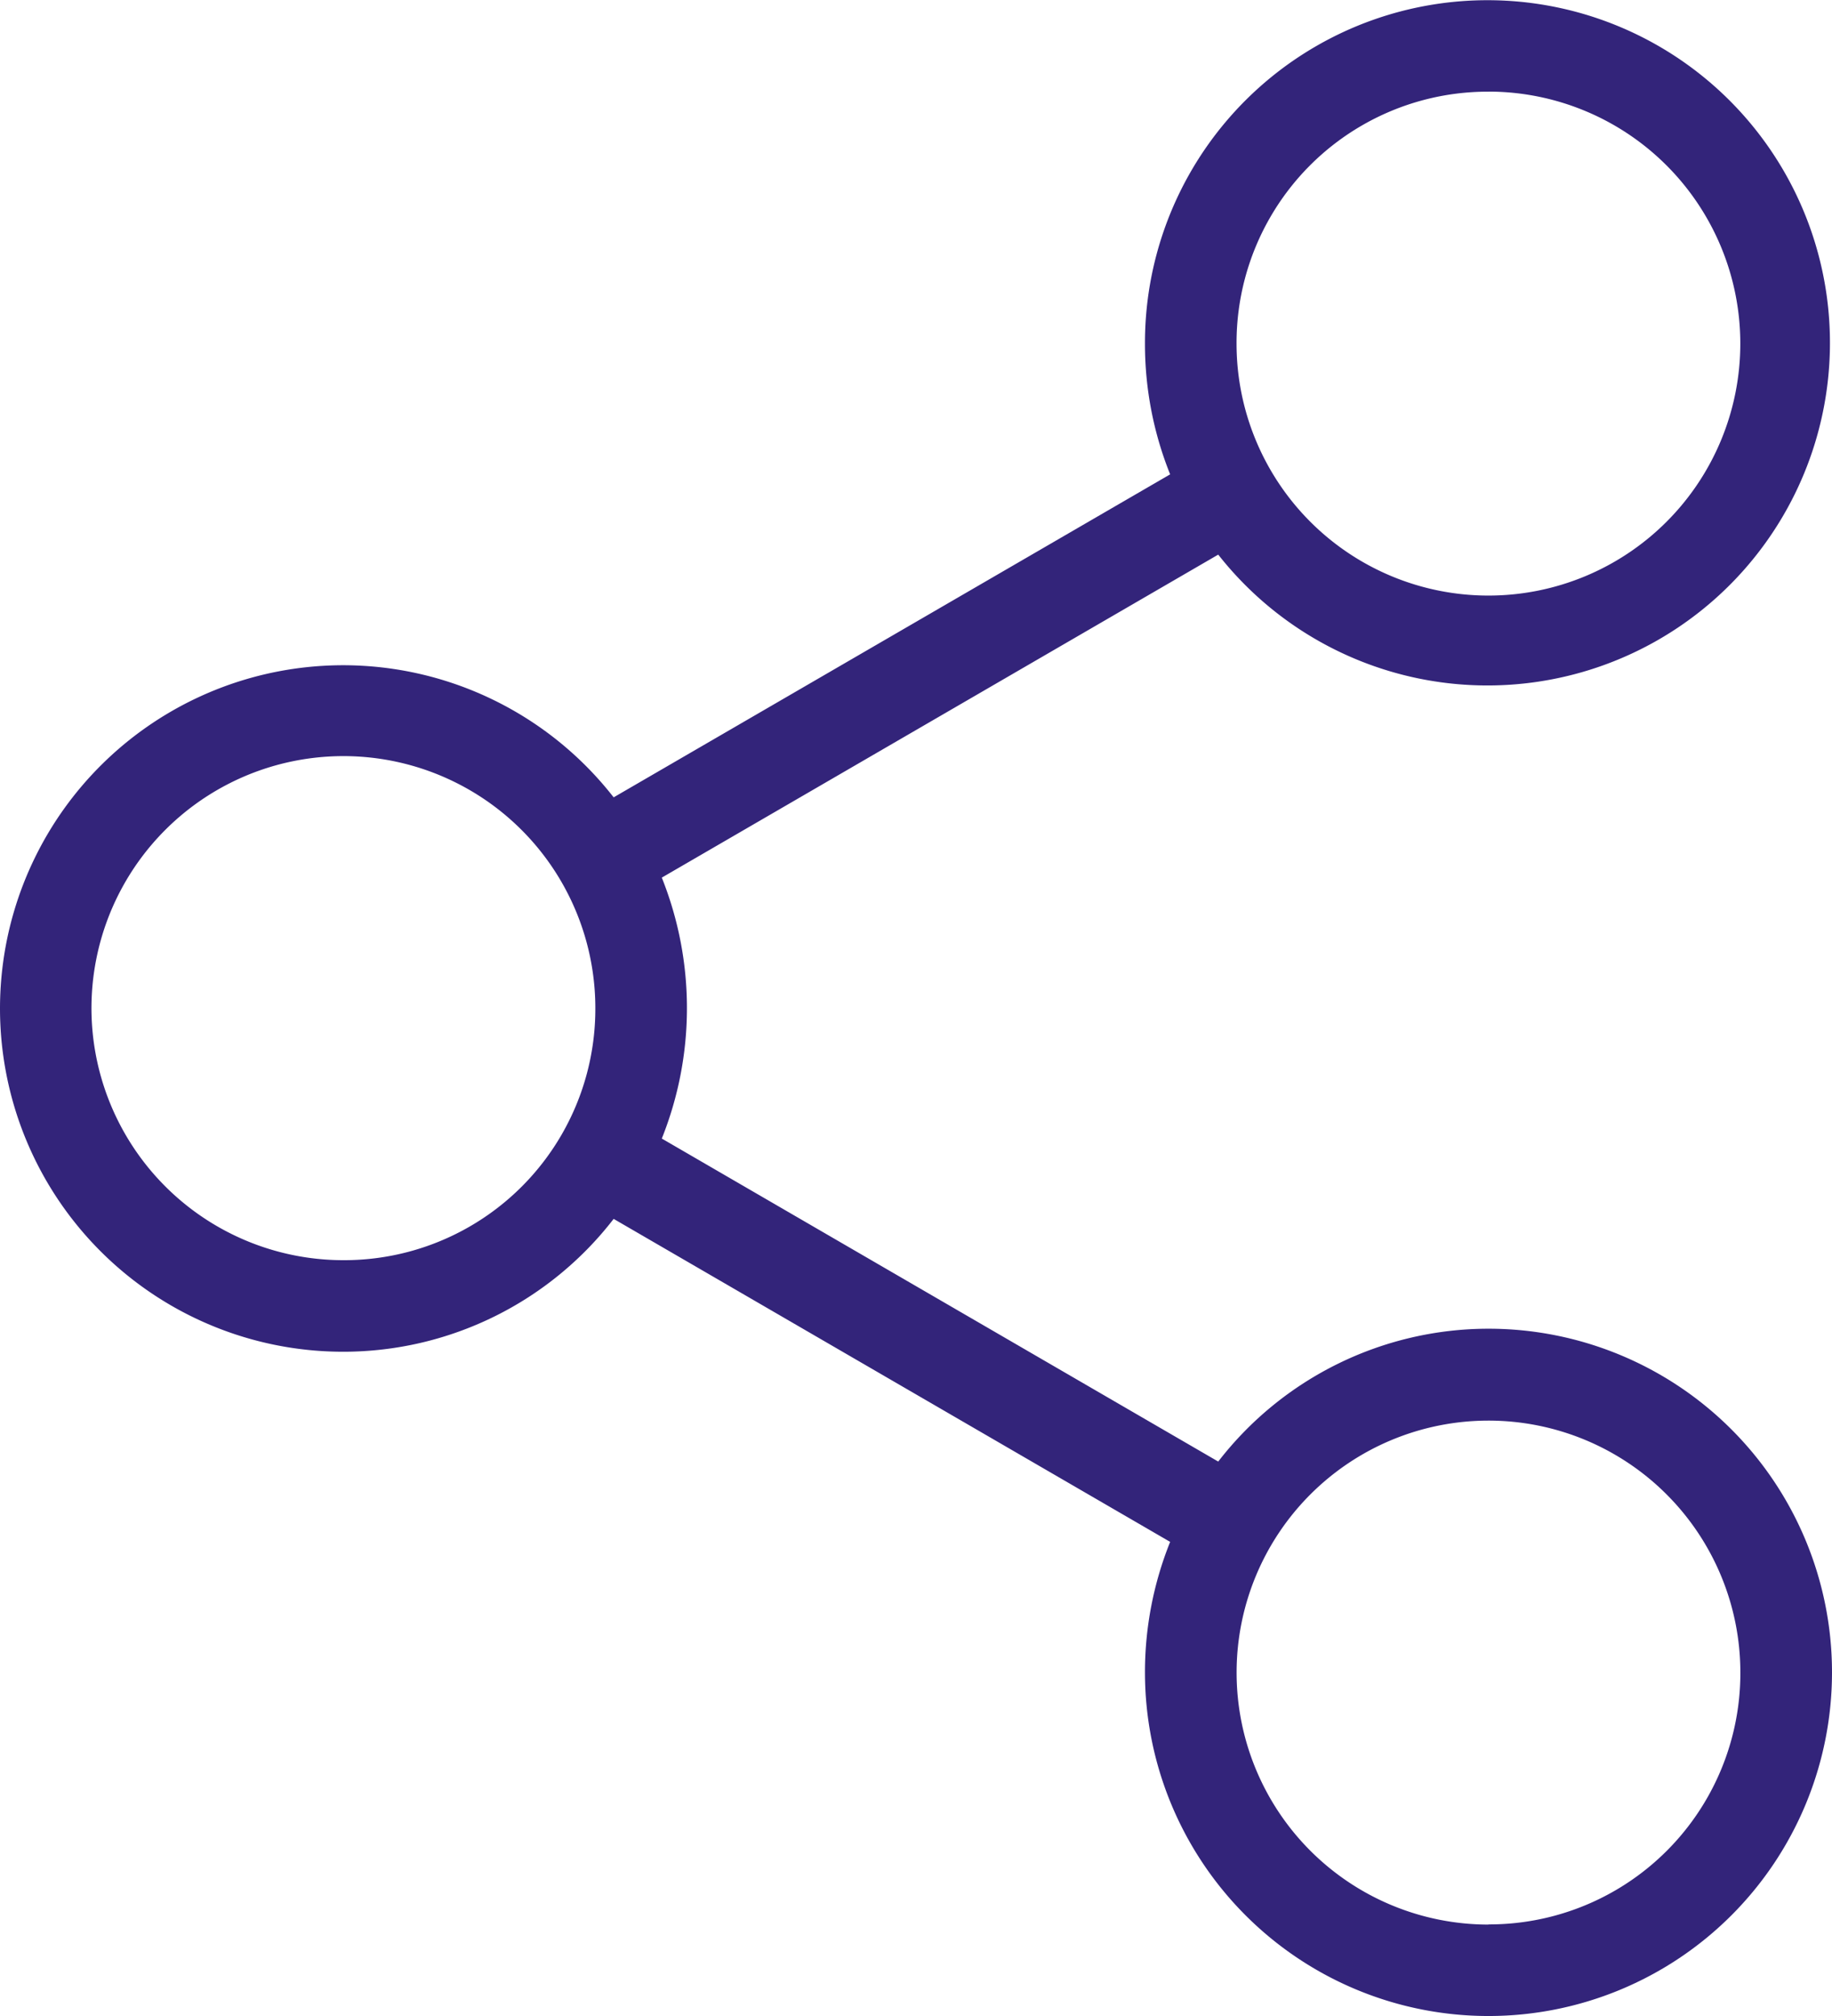 <svg xmlns="http://www.w3.org/2000/svg" xmlns:xlink="http://www.w3.org/1999/xlink" width="32.308" height="35.539" viewBox="0 0 32.308 35.539">
  <defs>
    <linearGradient id="linear-gradient" x1="0.826" x2="0.211" y2="1" gradientUnits="objectBoundingBox">
      <stop offset="0" stop-color="#33247a"/>
      <stop offset="1" stop-color="#33247a"/>
    </linearGradient>
  </defs>
  <path id="Path_11858" data-name="Path 11858" d="M1250.3,1042.171a6.028,6.028,0,0,0-4.766,2.342l-9.813-5.694a6.188,6.188,0,0,0,0-4.6l9.813-5.694a6.04,6.04,0,1,0-1.292-3.715,6.154,6.154,0,0,0,.444,2.3l-9.814,5.694a6.051,6.051,0,1,0-4.765,9.773,6.024,6.024,0,0,0,4.765-2.342l9.814,5.694a6.152,6.152,0,0,0-.444,2.3,6.058,6.058,0,1,0,6.058-6.058Zm0-21.808a4.442,4.442,0,1,1-4.443,4.443A4.43,4.43,0,0,1,1250.3,1020.364Zm-20.193,20.6a4.443,4.443,0,1,1,4.442-4.442,4.43,4.43,0,0,1-4.442,4.442Zm20.193,11.712a4.442,4.442,0,1,1,4.442-4.443A4.43,4.43,0,0,1,1250.3,1052.672Z" transform="translate(-1224.05 -1018.748)" fill="url(#linear-gradient)"/>
</svg>
